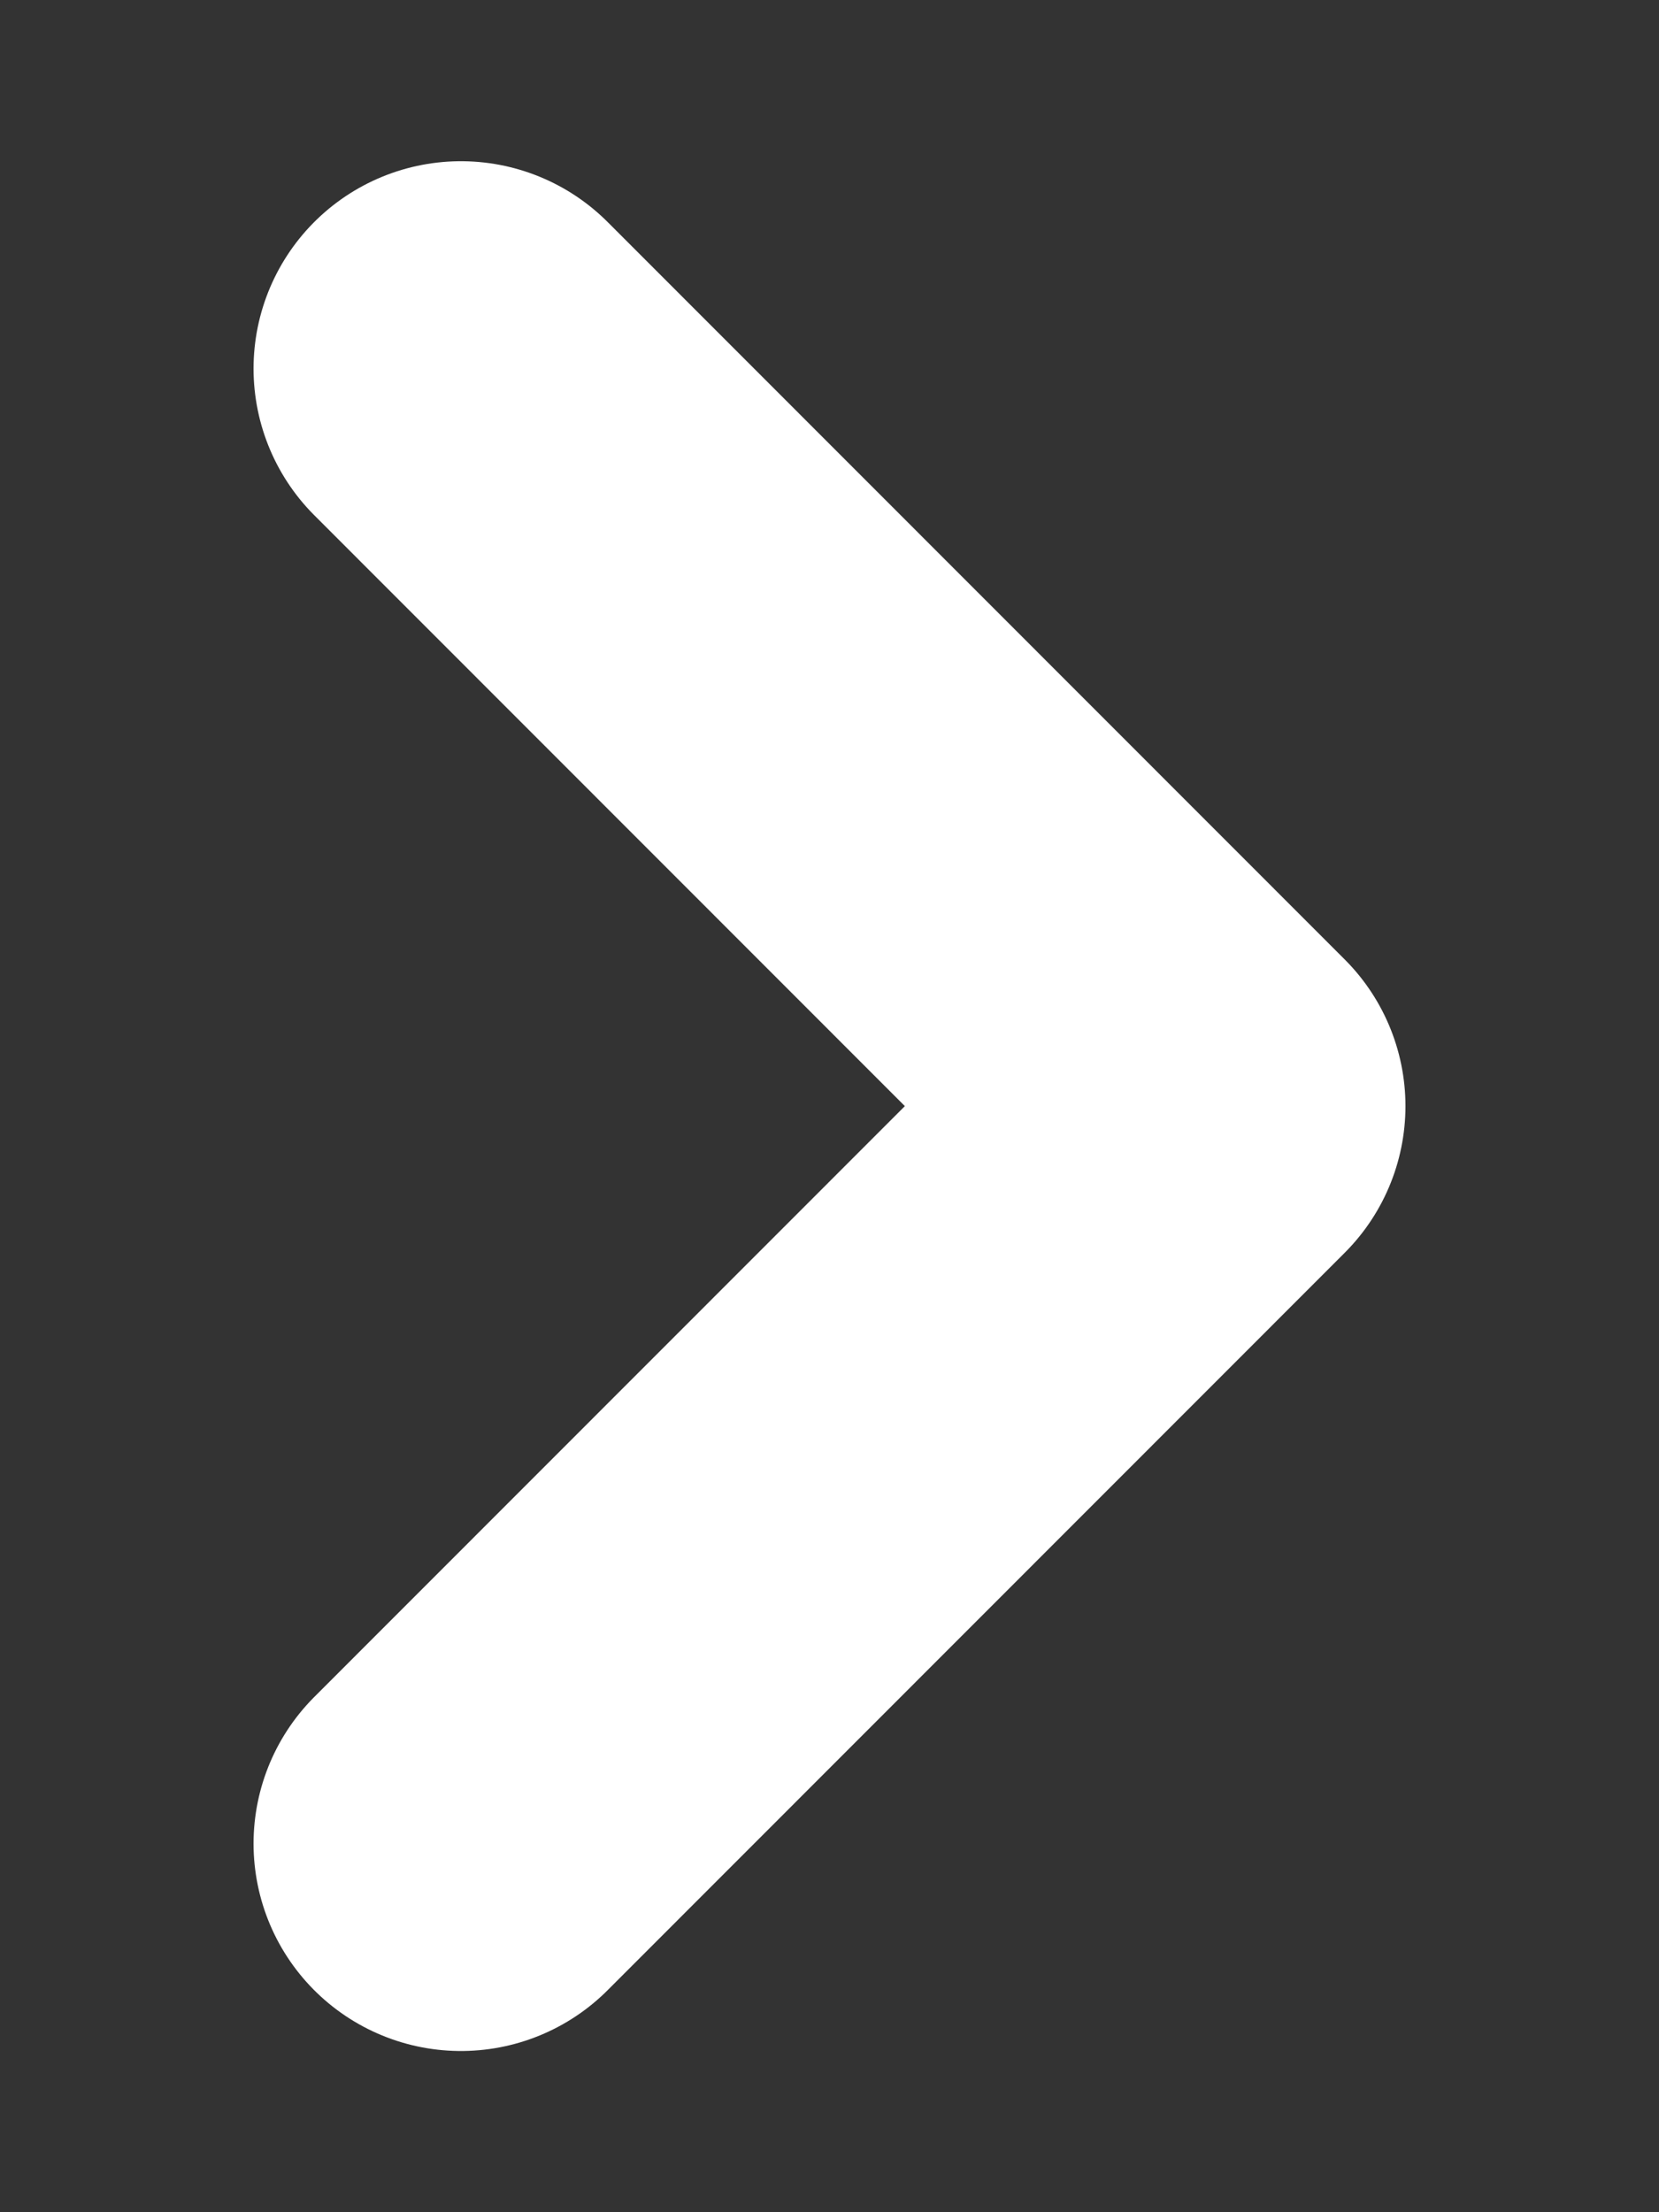 <svg width="6" height="8" viewBox="0 0 6 8" fill="none" xmlns="http://www.w3.org/2000/svg">
<rect x="0" y="0" width="6" height="8" fill="#333333" stroke="none"/>
<path d="M1.667 6.667L4.333 4L1.667 1.333" stroke="white" stroke-width="1.5" stroke-linecap="round" stroke-linejoin="round"/>
</svg>
